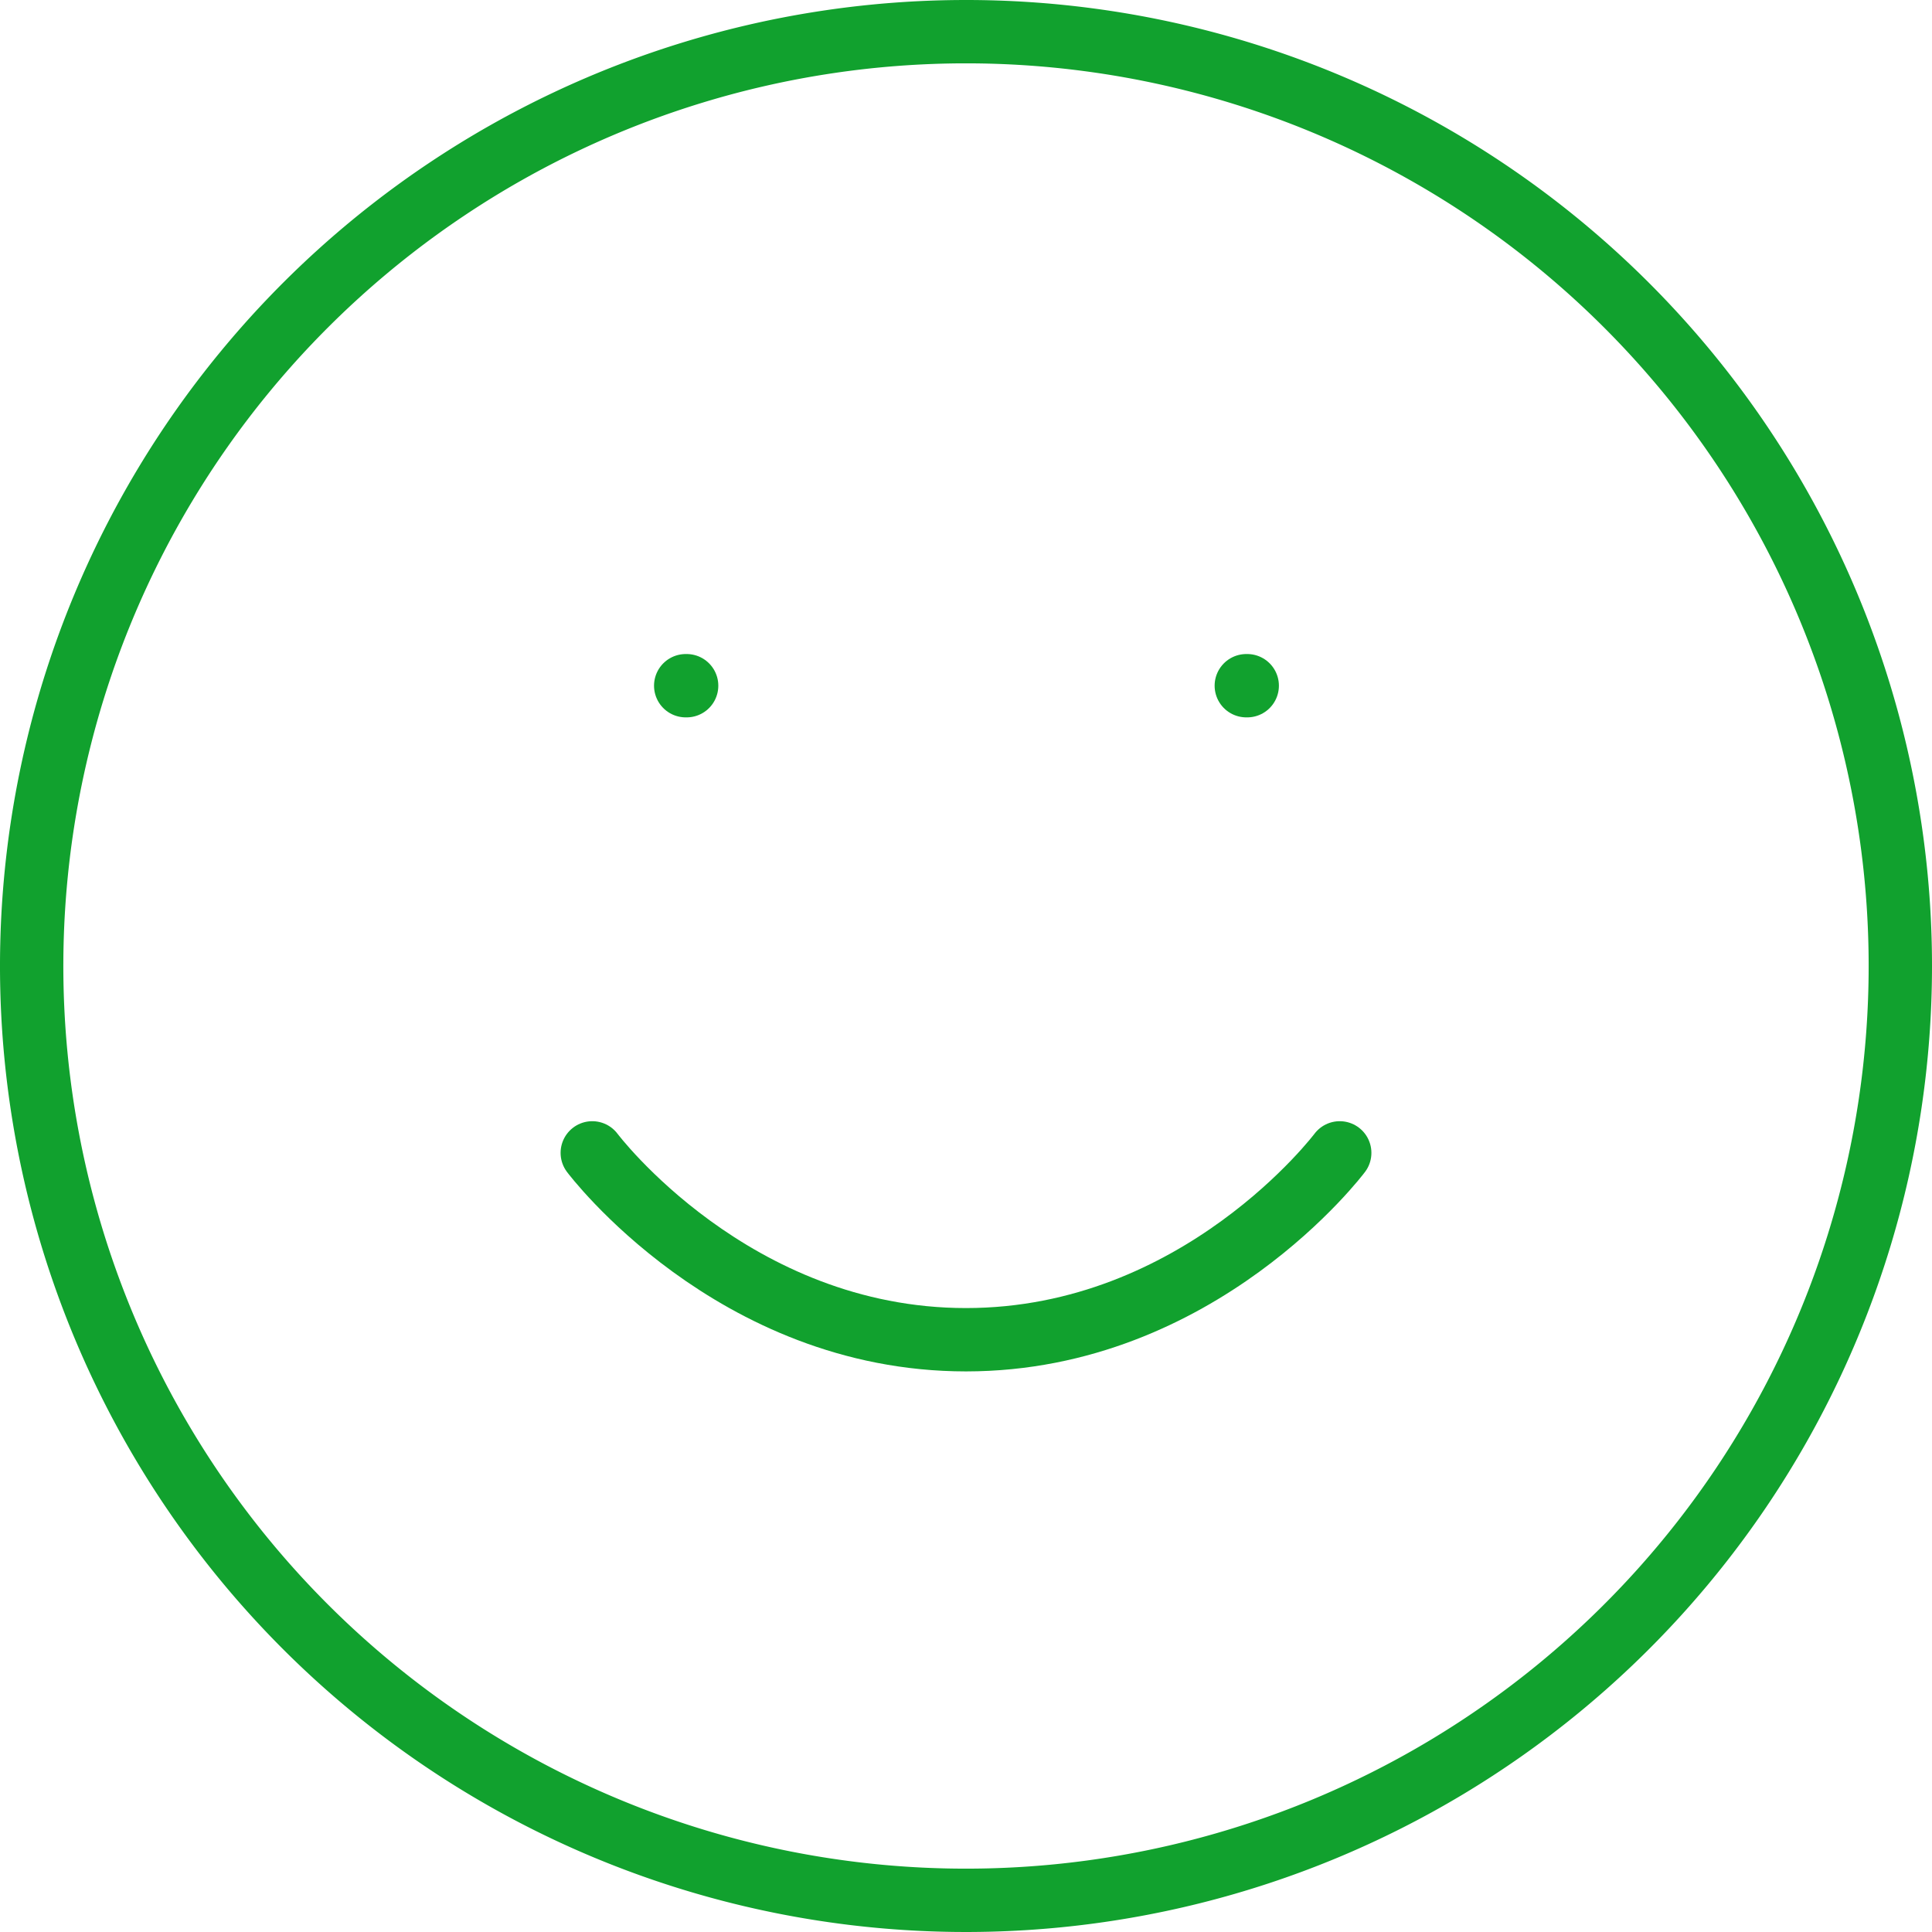 <svg xmlns="http://www.w3.org/2000/svg" width="122" height="122" viewBox="0 0 122 122">
    <defs>
        <style>
            .cls-1{fill:none;stroke:#11a12e;stroke-linecap:round;stroke-linejoin:round;stroke-width:4px}
        </style>
    </defs>
    <g id="Icon_feather-smile" data-name="Icon feather-smile" transform="translate(-1 -1)">
        <path id="Path_12135" data-name="Path 12135" class="cls-1" d="M121 62A59 59 0 1 1 62 3a59 59 0 0 1 59 59z"/>
        <path id="Path_12136" data-name="Path 12136" class="cls-1" d="M12 21s8.85 11.8 23.6 11.8S59.2 21 59.2 21" transform="translate(26.4 52.8)"/>
        <path id="Path_12137" data-name="Path 12137" class="cls-1" d="M13.5 13.5h.059" transform="translate(30.8 30.8)"/>
        <path id="Path_12138" data-name="Path 12138" class="cls-1" d="M22.5 13.5h.059" transform="translate(57.2 30.8)"/>
    </g>
</svg>
